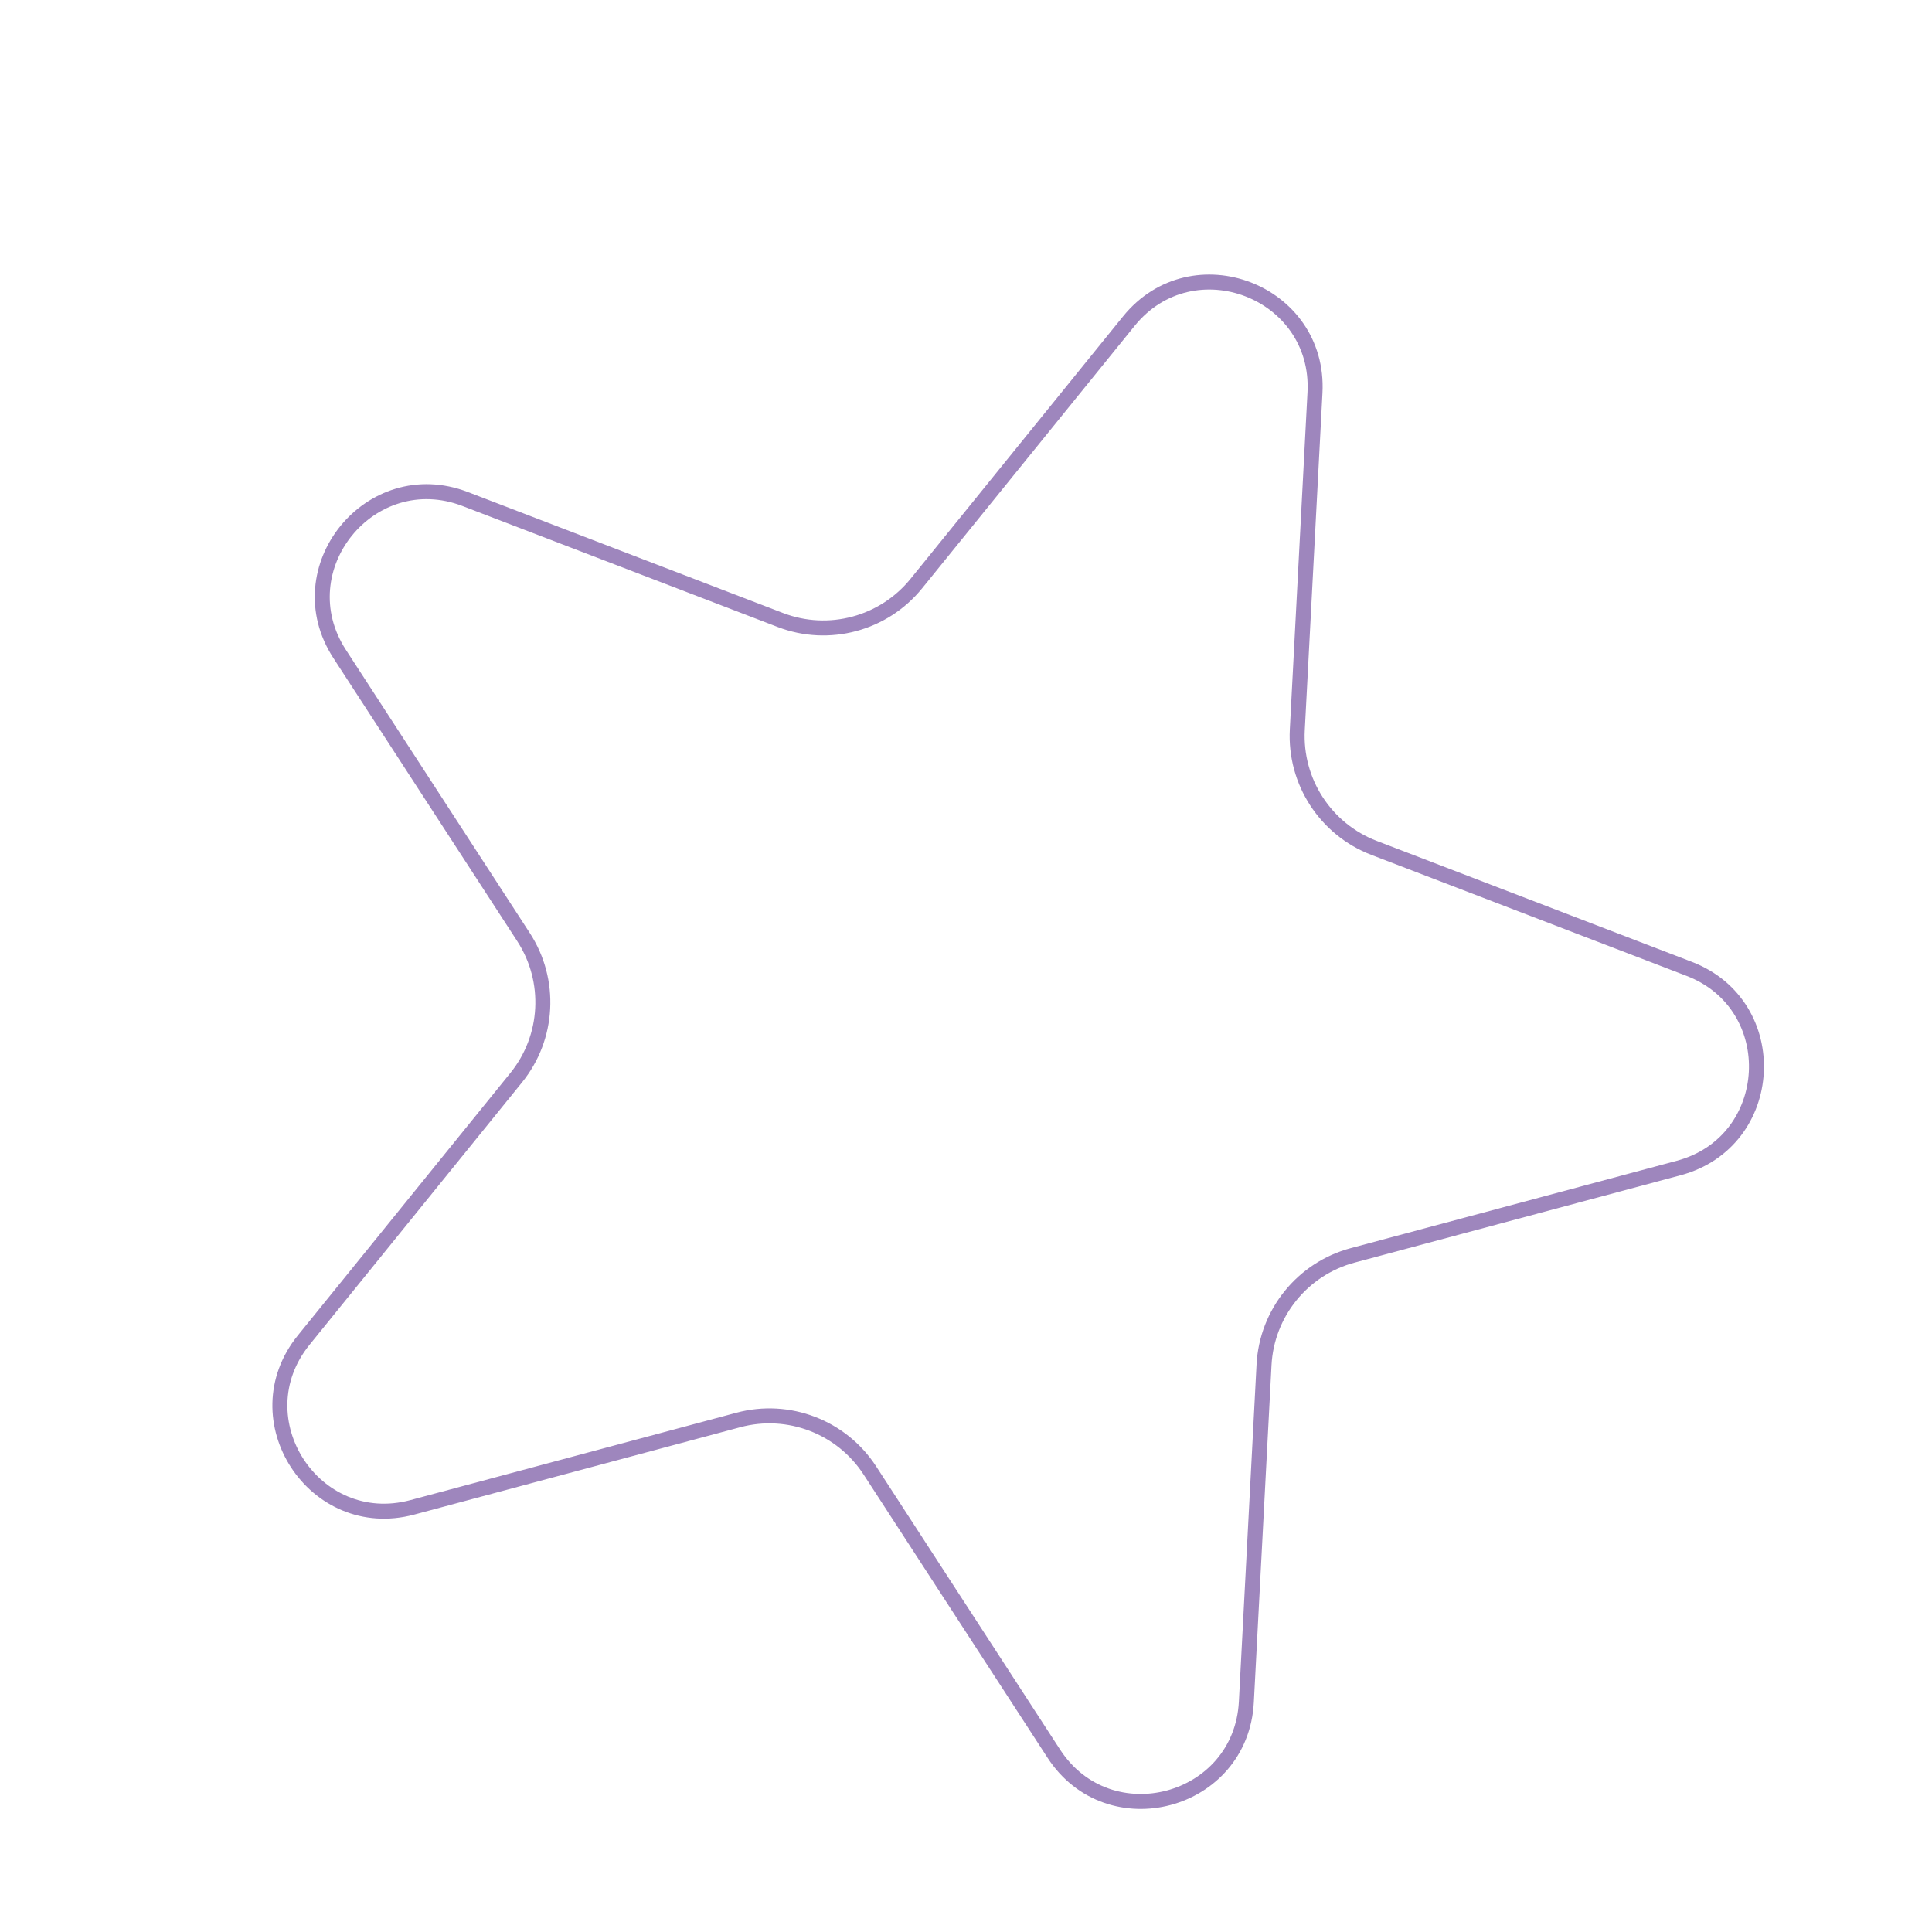 <svg width="258" height="258" viewBox="0 0 258 258" fill="none" xmlns="http://www.w3.org/2000/svg">
<path d="M150.742 42.889C159.277 32.35 176.313 38.889 175.603 52.433L173.243 97.452C172.881 104.374 177.016 110.742 183.488 113.227L225.575 129.382C238.236 134.242 237.281 152.465 224.181 155.975L180.636 167.643C173.94 169.437 169.162 175.338 168.799 182.261L166.439 227.28C165.73 240.823 148.104 245.546 140.717 234.172L116.164 196.364C112.389 190.551 105.3 187.829 98.605 189.623L55.059 201.291C41.959 204.801 32.021 189.498 40.556 178.958L68.926 143.923C73.289 138.536 73.686 130.953 69.911 125.14L45.358 87.332C37.971 75.957 49.455 61.776 62.116 66.636L104.203 82.792C110.675 85.276 118.009 83.311 122.372 77.924L150.742 42.889Z" stroke="#9E86BD" stroke-width="2"/>
</svg>
